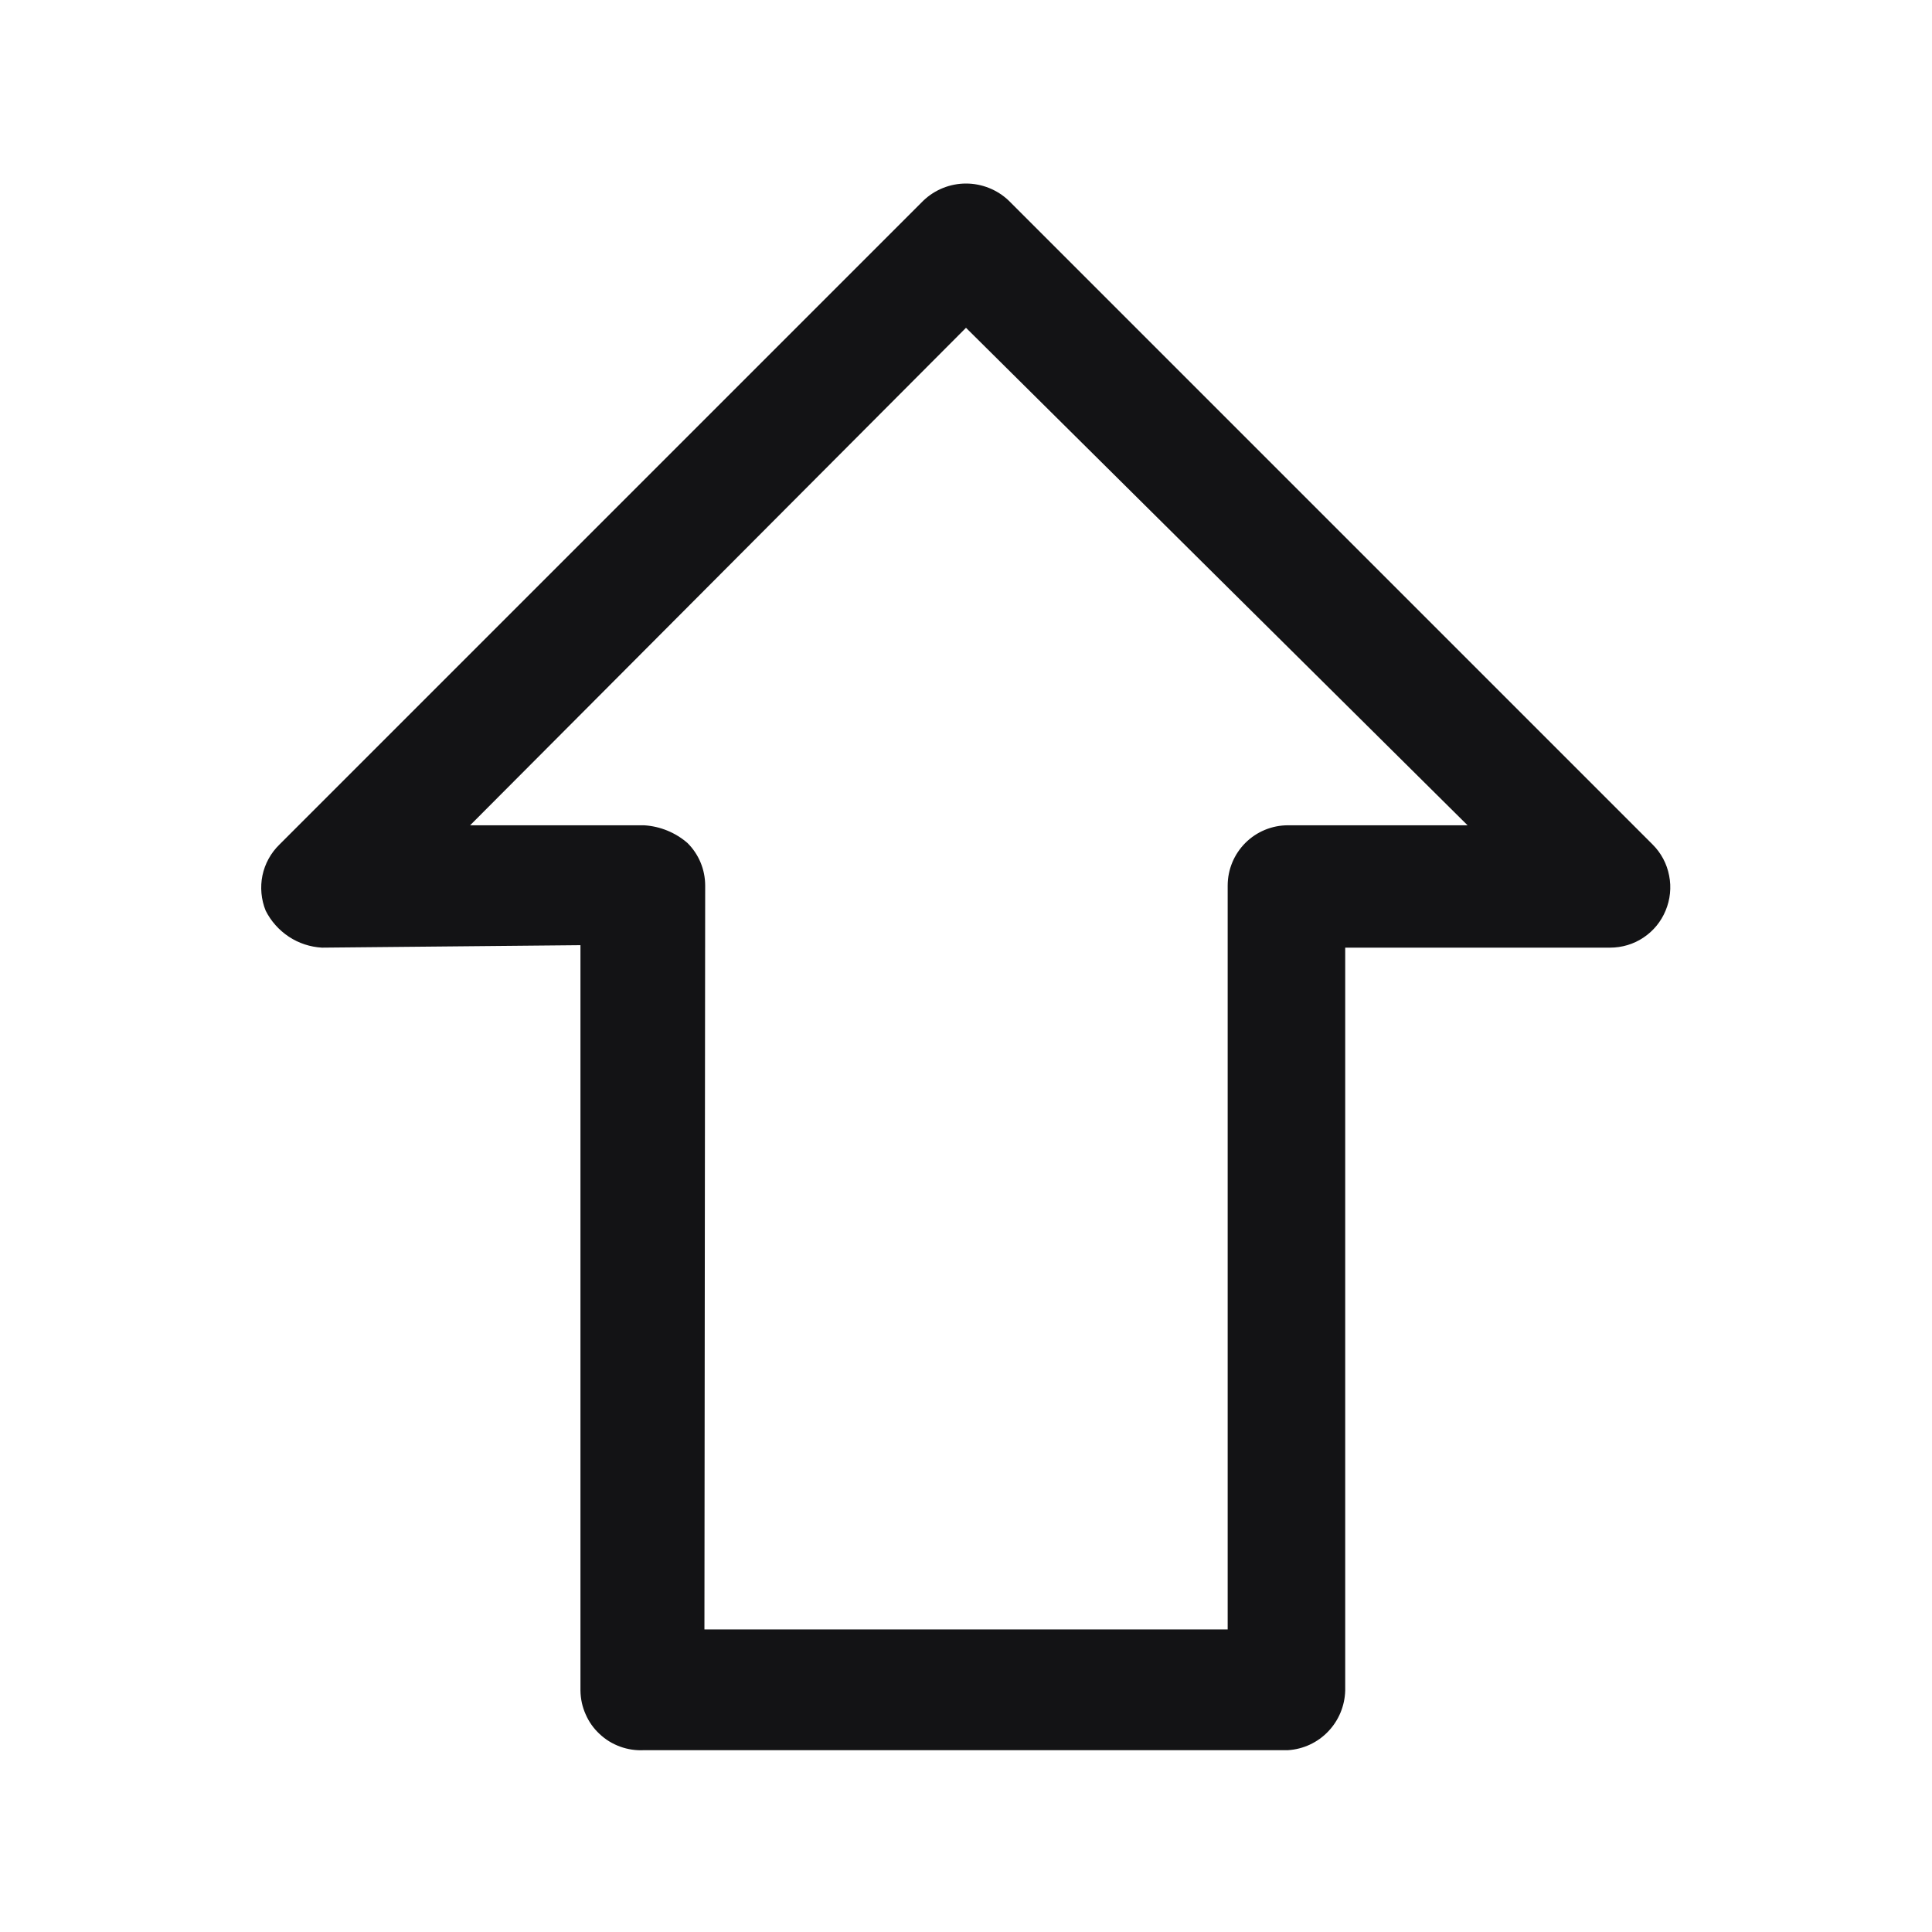 <svg width="18" height="18" viewBox="0 0 18 18" fill="none" xmlns="http://www.w3.org/2000/svg">
<path d="M12 16.306H6C5.925 16.31 5.849 16.299 5.778 16.273C5.706 16.247 5.641 16.207 5.586 16.155C5.53 16.103 5.486 16.041 5.456 15.971C5.425 15.902 5.409 15.827 5.408 15.751V8.806L3 8.829C2.89 8.823 2.783 8.788 2.691 8.727C2.599 8.666 2.524 8.582 2.475 8.484C2.433 8.38 2.423 8.266 2.445 8.157C2.468 8.047 2.523 7.947 2.603 7.869L8.603 1.869C8.71 1.767 8.852 1.71 9 1.71C9.148 1.71 9.291 1.767 9.398 1.869L15.398 7.869C15.477 7.948 15.53 8.048 15.551 8.158C15.573 8.267 15.561 8.381 15.518 8.484C15.476 8.586 15.404 8.674 15.312 8.735C15.22 8.797 15.111 8.829 15 8.829H12.533V15.751C12.529 15.893 12.473 16.029 12.374 16.132C12.276 16.235 12.142 16.297 12 16.306ZM6.563 15.181H11.438V8.251C11.438 8.102 11.497 7.959 11.603 7.853C11.708 7.748 11.851 7.689 12 7.689H13.673L9 3.054L4.38 7.689H6C6.15 7.698 6.292 7.756 6.405 7.854C6.511 7.959 6.57 8.102 6.57 8.251L6.563 15.181Z" fill="#131315"/>
</svg>
